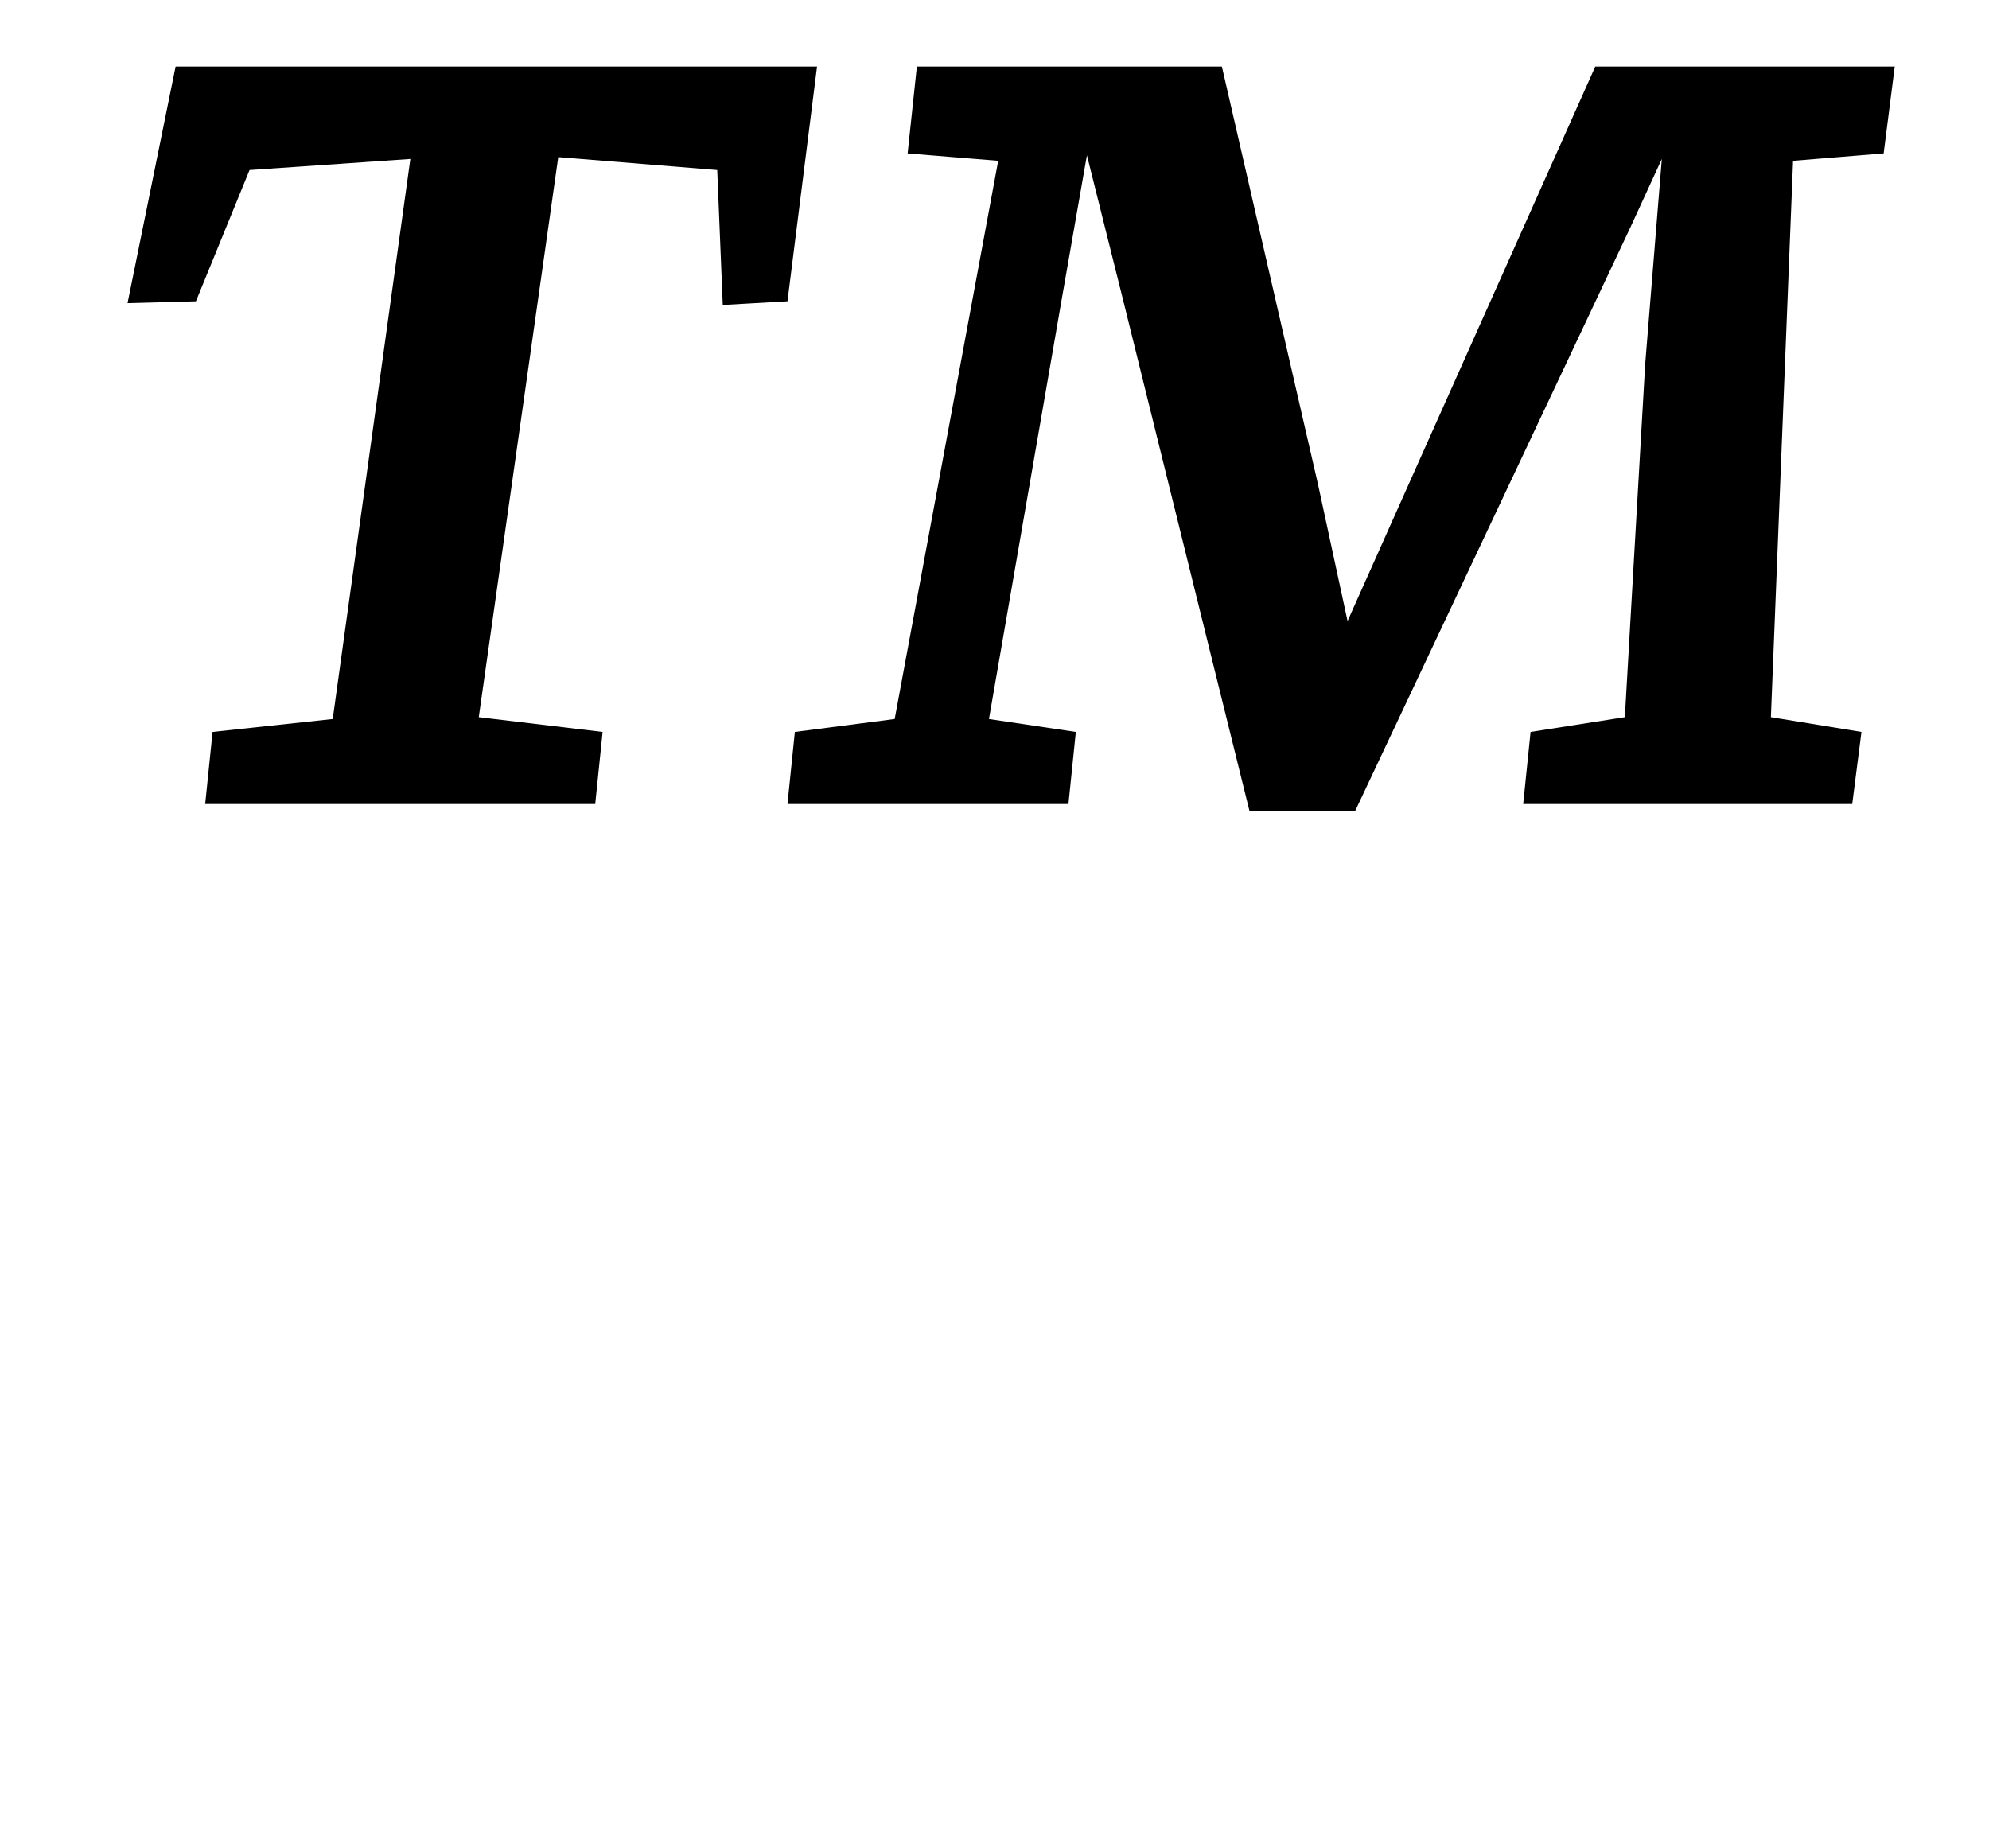 <?xml version="1.0" standalone="no"?>
<!DOCTYPE svg PUBLIC "-//W3C//DTD SVG 1.1//EN" "http://www.w3.org/Graphics/SVG/1.1/DTD/svg11.dtd" >
<svg xmlns="http://www.w3.org/2000/svg" xmlns:xlink="http://www.w3.org/1999/xlink" version="1.1" viewBox="-10 0 1076 1000">
  <g transform="matrix(1 0 0 -1 0 800)">
   <path fill="currentColor"
d="M170 411l42 303l-87 -6l-29 -71l-37 -1l26 128h347l-16 -127l-35 -2l-3 73l-86 7l-43 -303l67 -8l-4 -39h-211l4 39zM474 411l56 302l-49 4l5 47h165l52 -226l16 -74l134 300h162l-6 -47l-49 -4l-12 -301l49 -8l-5 -39h-178l4 39l51 8l11 191l9 111l-17 -37l-149 -316
h-57l-69 279l-19 76l-14 -80l-39 -225l47 -7l-4 -39h-152l4 39z" />
  </g>

</svg>
